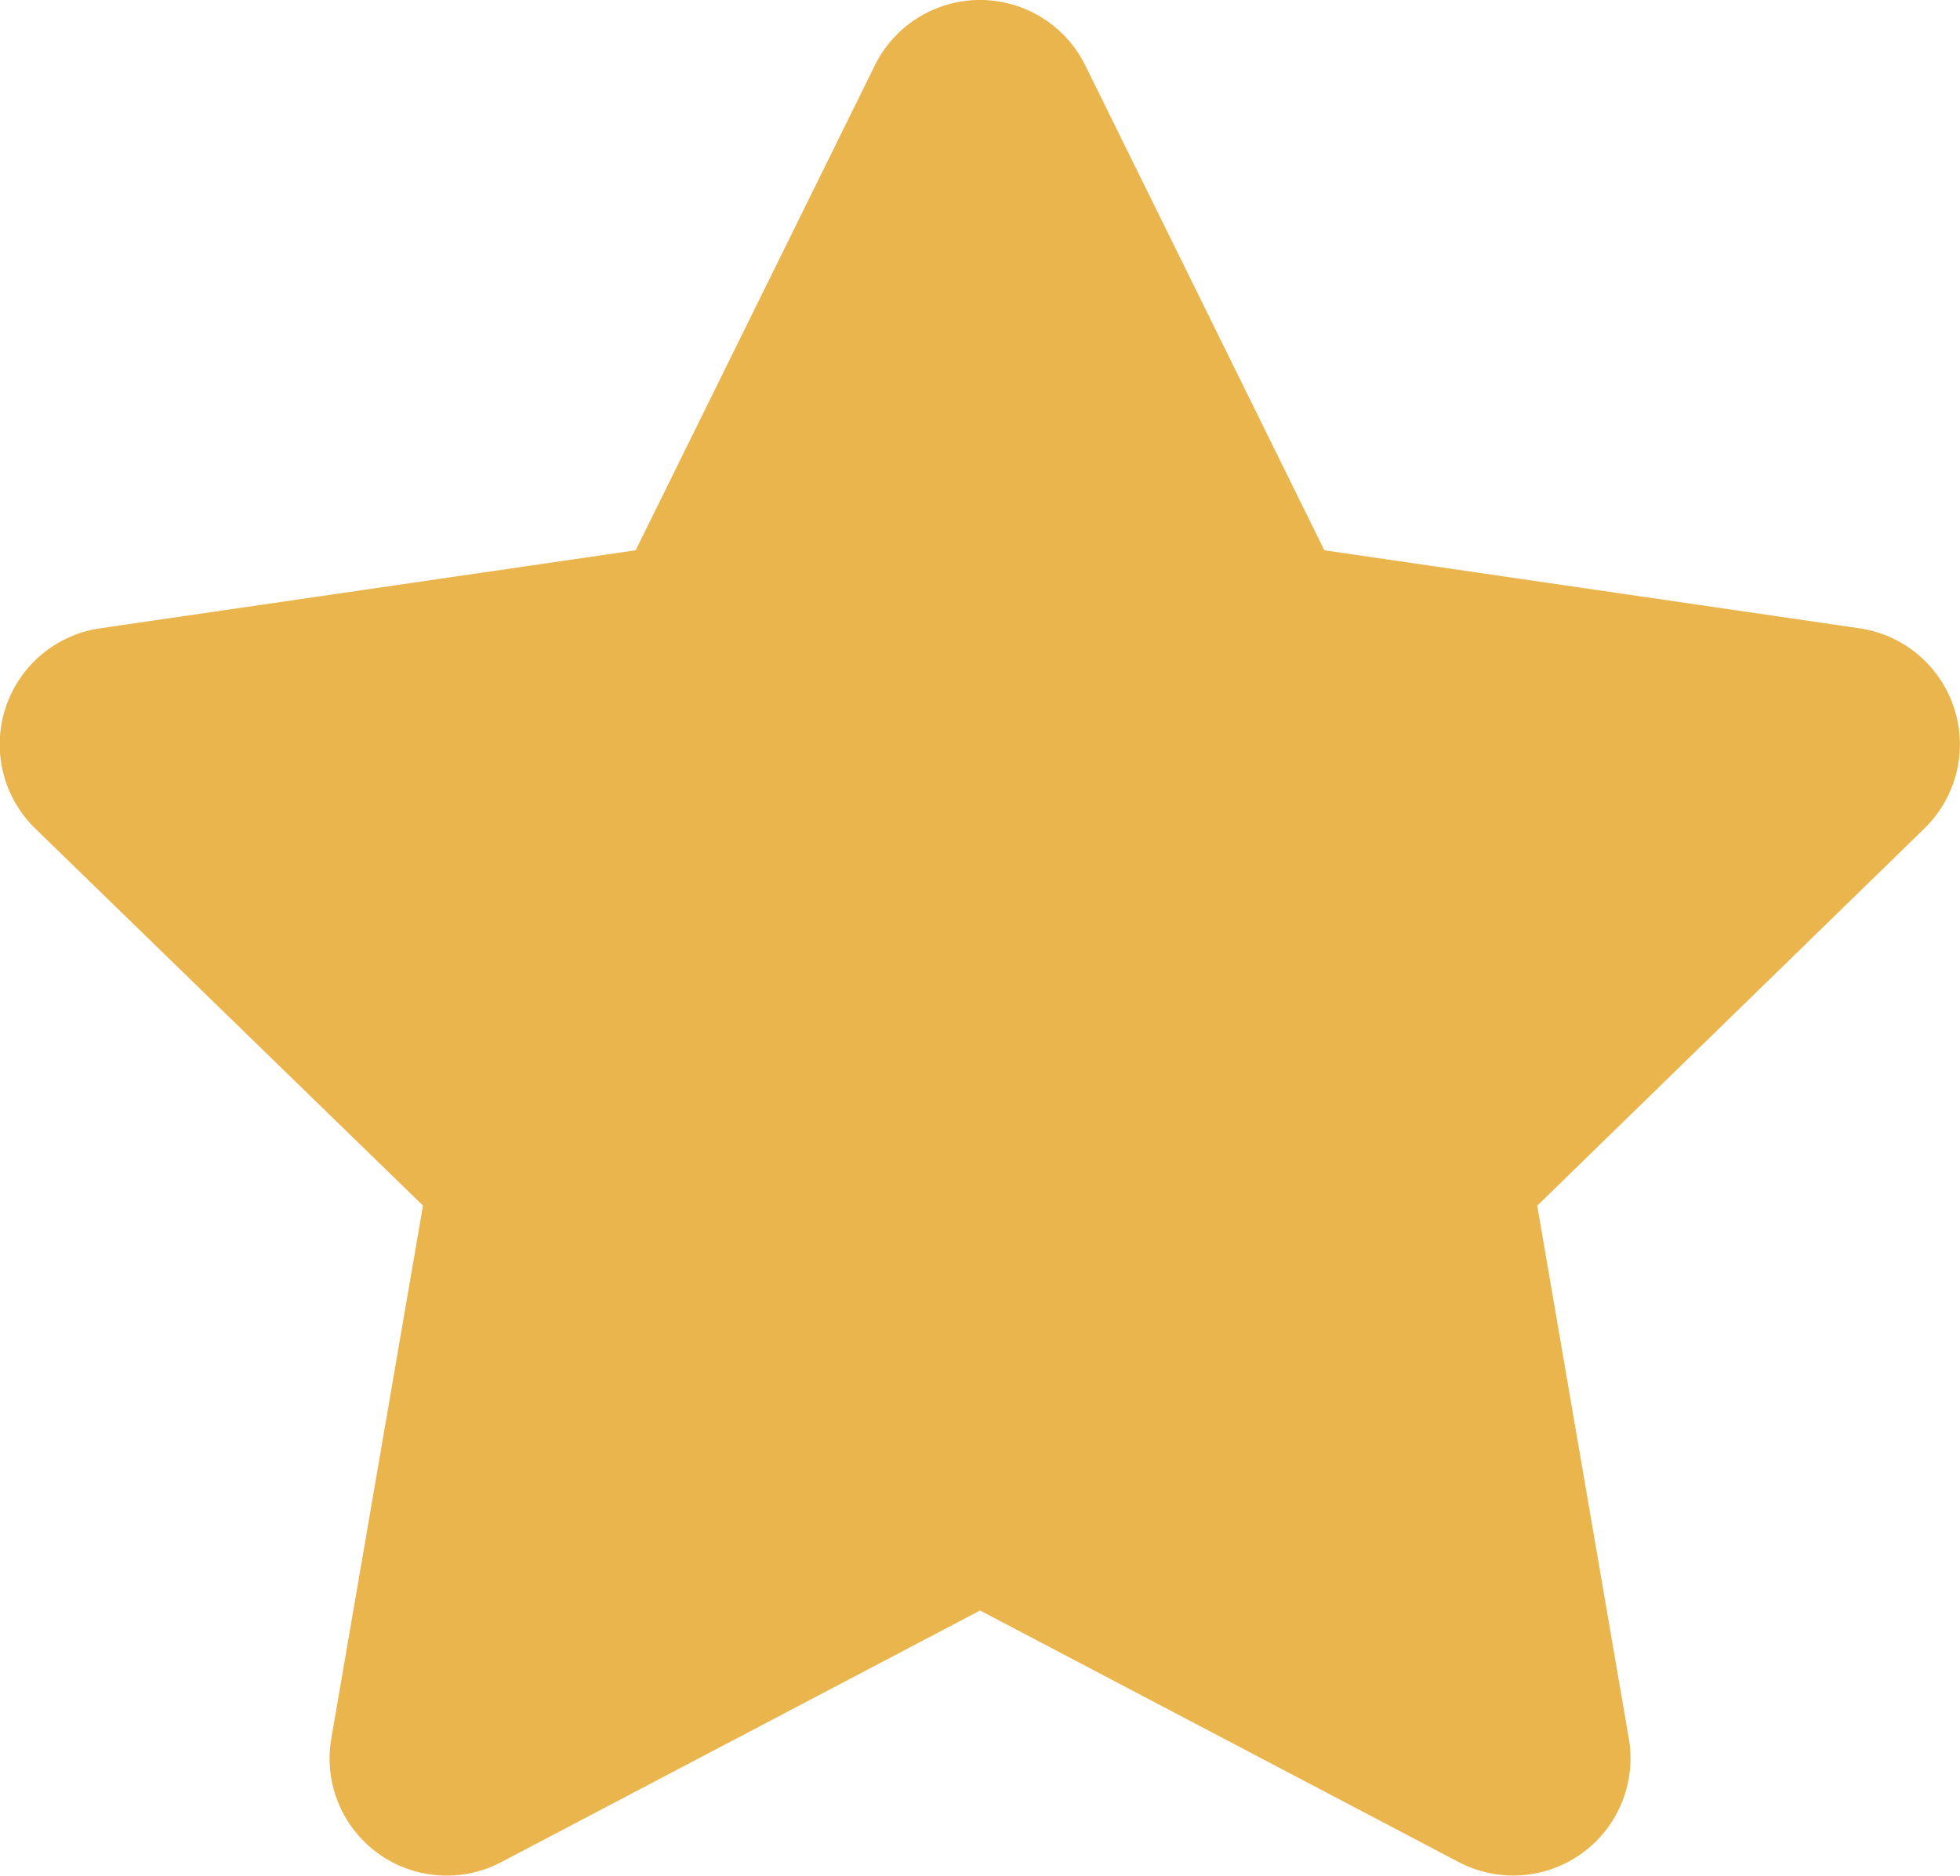 <svg xmlns="http://www.w3.org/2000/svg" width="18.809" height="18.002" viewBox="0 0 18.809 18.002">
  <path id="Icon_awesome-star" data-name="Icon awesome-star" d="M9.837.625,7.541,5.28,2.4,6.029a1.126,1.126,0,0,0-.622,1.92L5.5,11.569,4.62,16.685a1.124,1.124,0,0,0,1.631,1.185l4.595-2.415,4.595,2.415a1.125,1.125,0,0,0,1.631-1.185l-.879-5.115,3.716-3.621a1.126,1.126,0,0,0-.622-1.92L14.15,5.28,11.855.625a1.126,1.126,0,0,0-2.018,0Z" transform="translate(-1.441 0.001)" fill="#ebb54d"/>
</svg>
